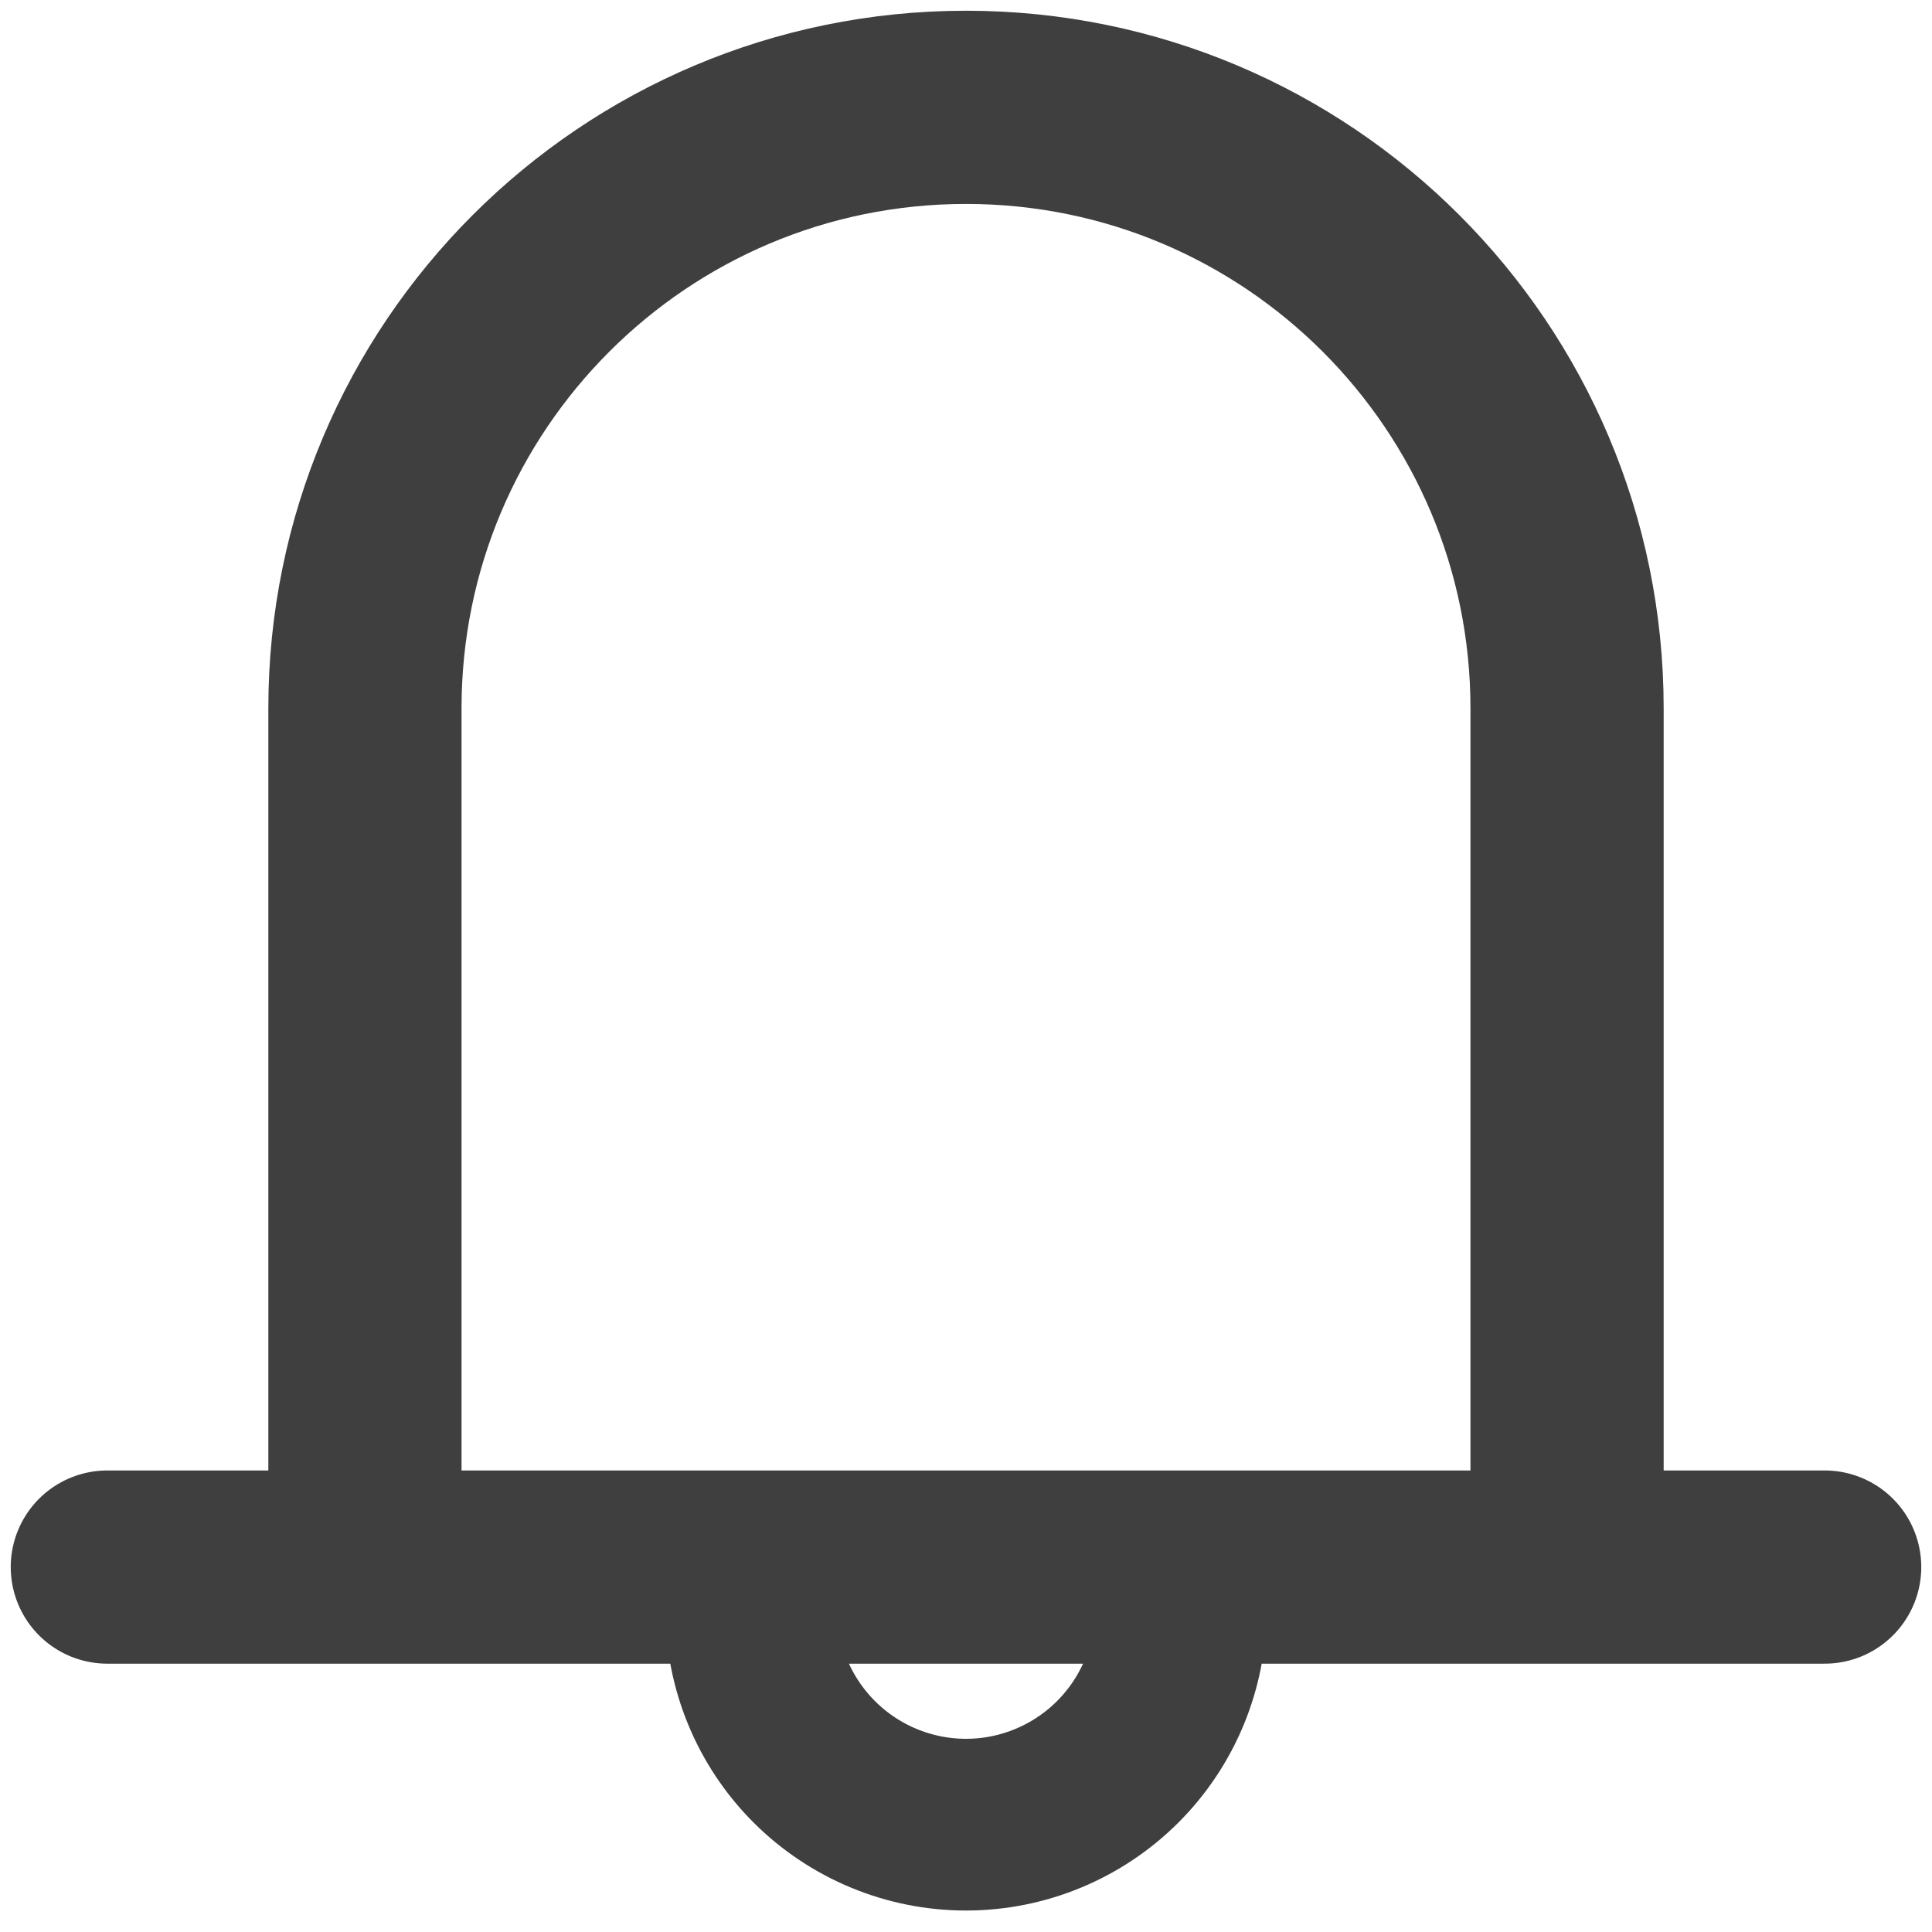 <svg width="18" height="18" viewBox="0 0 18 18" fill="none" xmlns="http://www.w3.org/2000/svg">
<path d="M1 14.6H17M3.4 14.6V6.6C3.4 3.507 5.907 1 9 1C12.093 1 14.6 3.507 14.6 6.6V14.6H3.4Z" stroke="#3F3F3F" stroke-width="1.8" stroke-linecap="round" stroke-linejoin="round"/>
<path d="M9 17C9.53 17 10.039 16.789 10.414 16.414C10.789 16.039 11 15.53 11 15V14.6H7V15C7 15.53 7.211 16.039 7.586 16.414C7.961 16.789 8.47 17 9 17V17Z" stroke="#3F3F3F" stroke-width="1.6" stroke-linecap="round" stroke-linejoin="round"/>
</svg>
